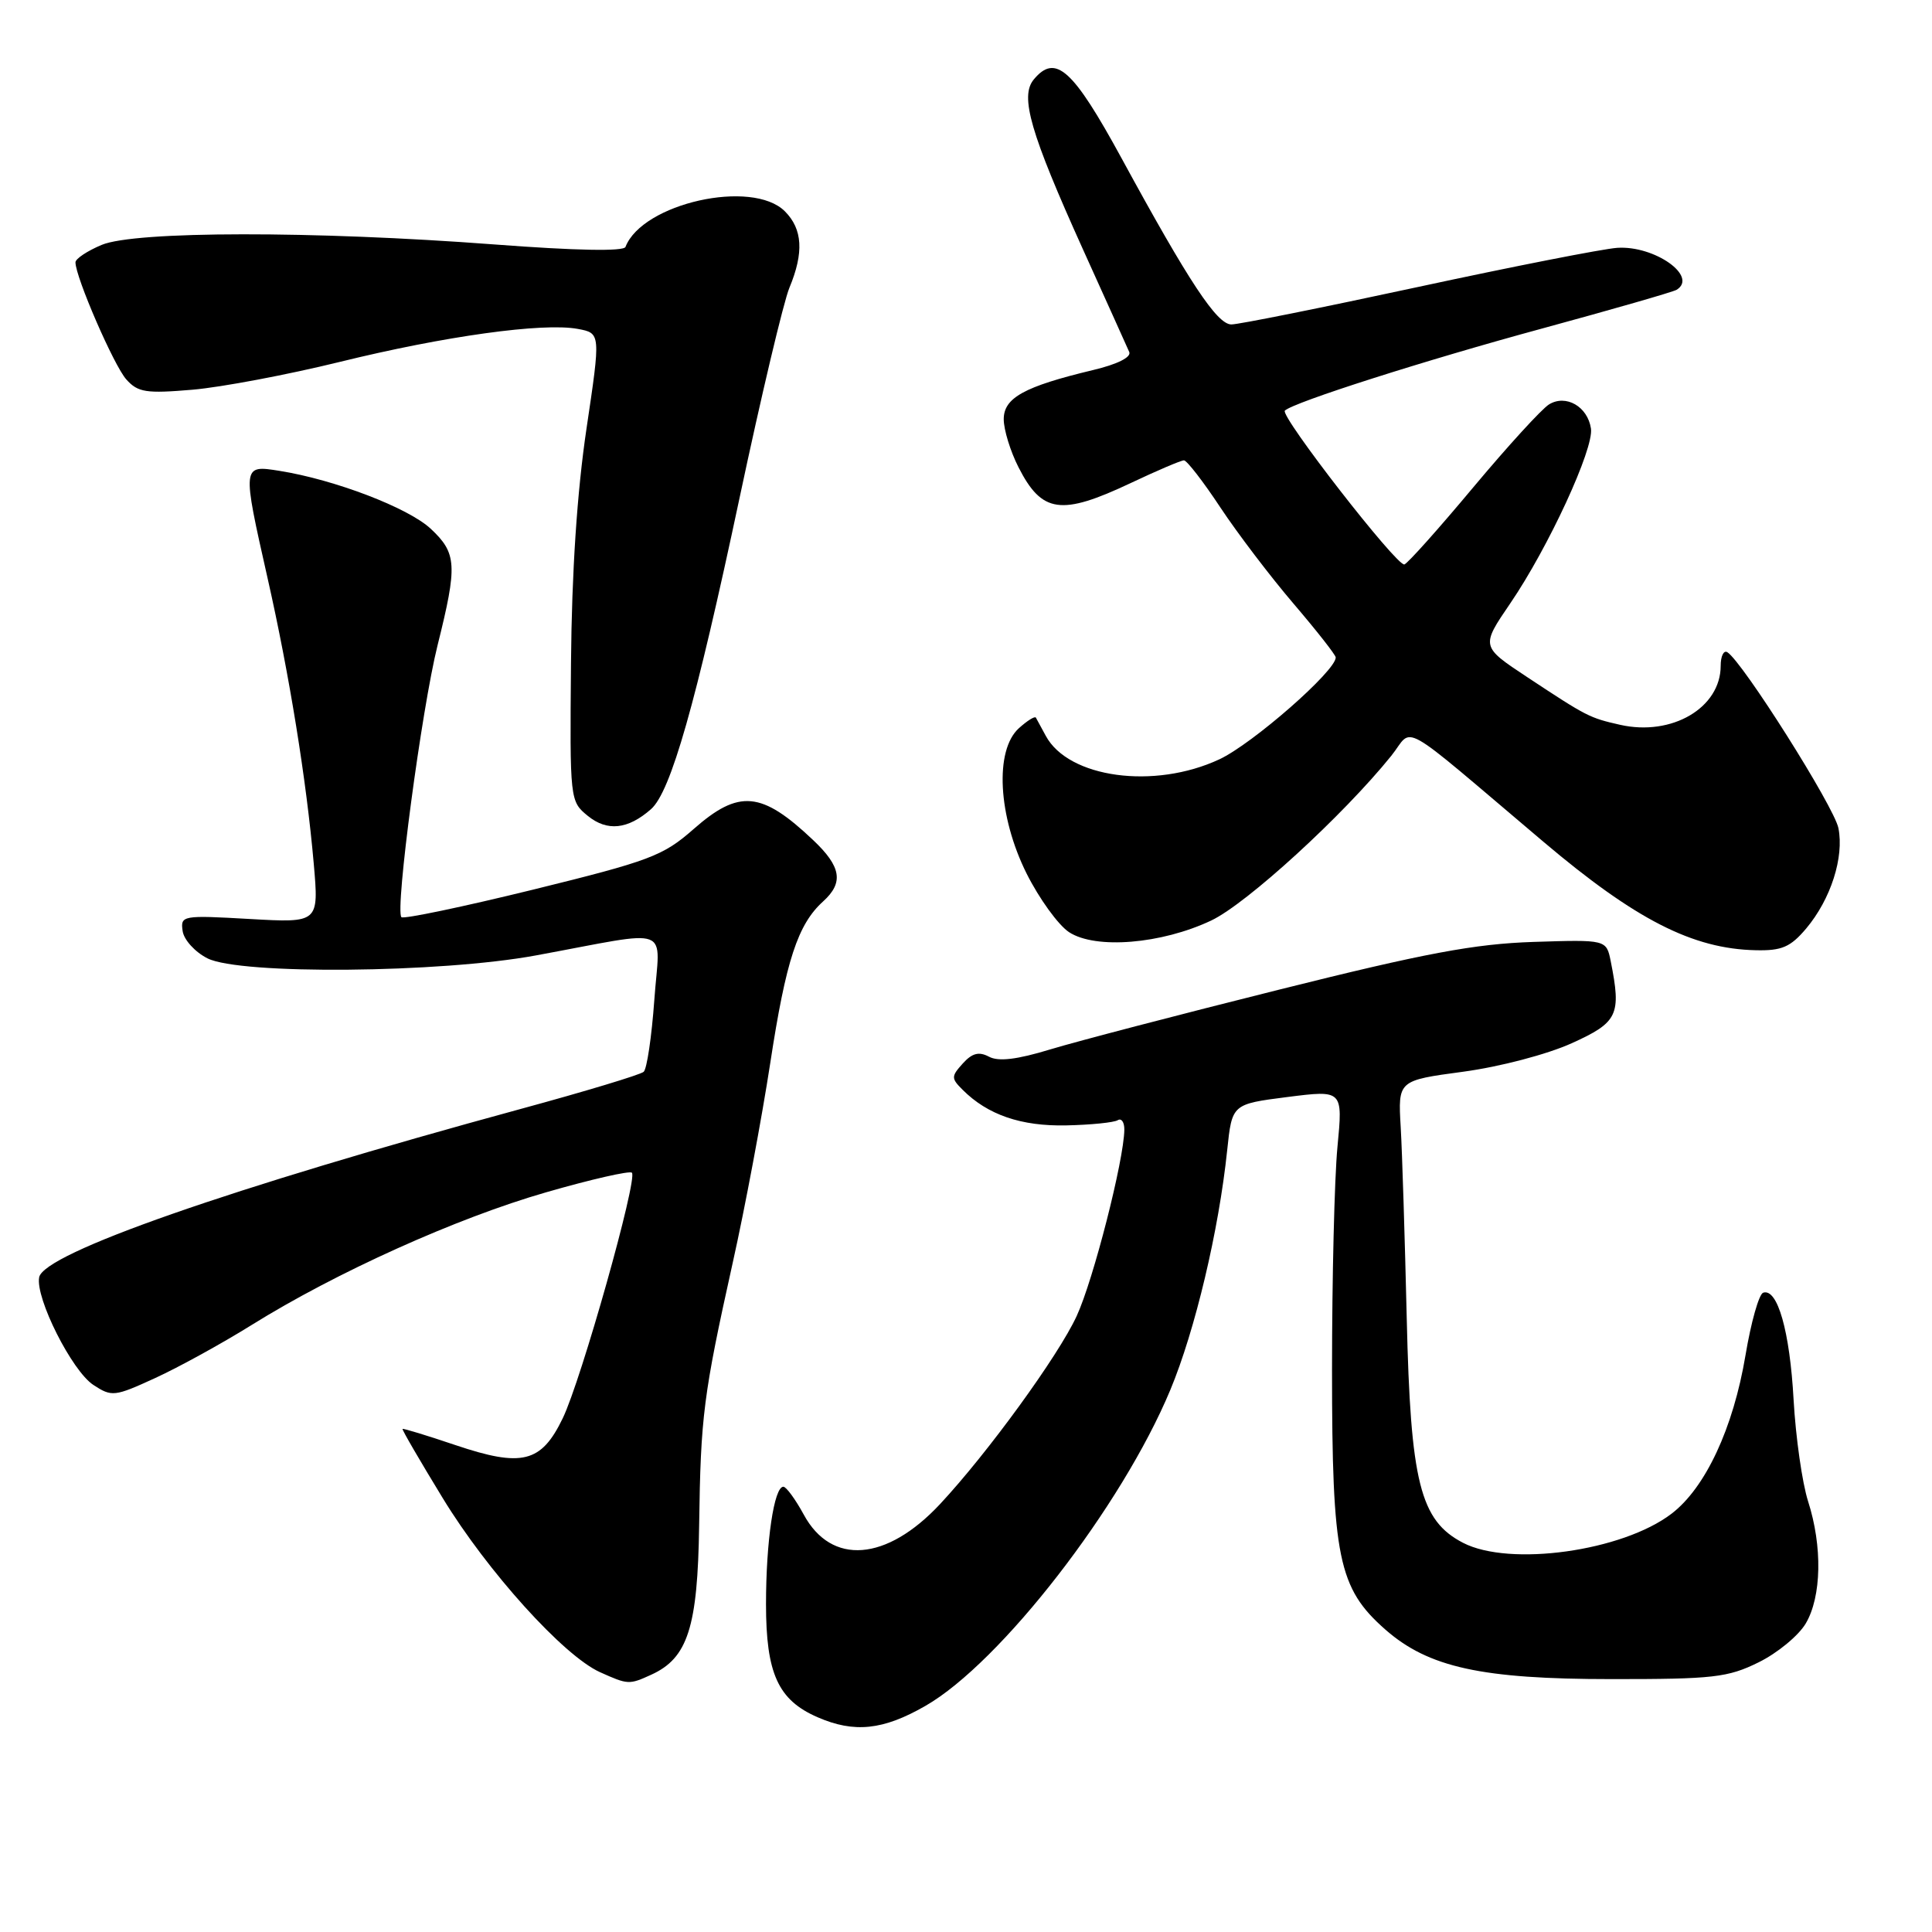 <?xml version="1.0" encoding="UTF-8" standalone="no"?>
<!DOCTYPE svg PUBLIC "-//W3C//DTD SVG 1.1//EN" "http://www.w3.org/Graphics/SVG/1.1/DTD/svg11.dtd" >
<svg xmlns="http://www.w3.org/2000/svg" xmlns:xlink="http://www.w3.org/1999/xlink" version="1.1" viewBox="0 0 256 256">
 <g >
 <path fill="currentColor"
d=" M 122.62 226.04 C 132.58 220.33 148.65 199.59 155.07 184.18 C 158.36 176.28 161.50 163.04 162.61 152.40 C 163.25 146.30 163.25 146.30 170.59 145.36 C 177.94 144.43 177.94 144.43 177.22 151.97 C 176.82 156.11 176.50 169.40 176.50 181.50 C 176.50 206.40 177.33 210.45 183.57 215.93 C 189.28 220.94 196.34 222.49 213.50 222.49 C 227.00 222.50 228.95 222.28 233.02 220.27 C 235.51 219.05 238.32 216.73 239.27 215.12 C 241.37 211.57 241.50 204.91 239.58 198.93 C 238.80 196.49 237.94 190.44 237.66 185.47 C 237.16 176.39 235.53 170.66 233.63 171.29 C 233.07 171.48 232.02 175.20 231.29 179.56 C 229.67 189.24 225.98 197.15 221.48 200.58 C 214.97 205.55 200.04 207.63 193.86 204.43 C 188.17 201.48 186.90 196.42 186.40 174.67 C 186.15 164.13 185.80 152.73 185.60 149.34 C 185.24 143.17 185.24 143.17 193.87 142.01 C 198.76 141.35 204.99 139.71 208.25 138.24 C 214.39 135.46 214.85 134.49 213.43 127.37 C 212.85 124.50 212.85 124.50 203.18 124.81 C 195.38 125.07 188.84 126.29 169.50 131.13 C 156.30 134.43 142.65 137.99 139.17 139.05 C 134.75 140.40 132.30 140.69 131.05 140.02 C 129.71 139.31 128.82 139.54 127.58 140.91 C 126.03 142.63 126.02 142.88 127.55 144.40 C 130.87 147.73 135.32 149.25 141.30 149.12 C 144.55 149.05 147.62 148.74 148.11 148.43 C 148.60 148.13 148.99 148.70 148.98 149.69 C 148.93 153.73 144.88 169.58 142.67 174.37 C 140.25 179.63 130.87 192.54 124.56 199.30 C 117.46 206.90 110.17 207.46 106.50 200.69 C 105.40 198.67 104.18 197.00 103.80 197.00 C 102.57 197.00 101.50 204.22 101.50 212.55 C 101.50 221.75 103.10 225.27 108.33 227.54 C 113.19 229.66 117.02 229.26 122.62 226.04 Z  M 86.29 221.91 C 91.14 219.71 92.45 215.61 92.64 202.12 C 92.84 187.63 93.20 184.85 97.09 167.32 C 98.71 160.07 100.94 148.17 102.06 140.88 C 104.14 127.26 105.71 122.48 109.07 119.44 C 111.82 116.95 111.47 114.84 107.75 111.32 C 100.90 104.83 97.92 104.56 91.89 109.87 C 87.85 113.42 86.12 114.07 70.60 117.89 C 61.31 120.17 53.47 121.81 53.19 121.53 C 52.32 120.65 55.87 93.96 57.98 85.50 C 60.63 74.89 60.54 73.30 57.07 70.06 C 54.10 67.29 44.37 63.56 37.03 62.39 C 32.07 61.60 32.07 61.60 35.46 76.63 C 38.35 89.42 40.60 103.35 41.57 114.40 C 42.26 122.29 42.26 122.29 33.08 121.77 C 24.16 121.26 23.90 121.31 24.20 123.36 C 24.36 124.53 25.85 126.16 27.50 126.99 C 31.84 129.17 58.32 128.94 71.00 126.60 C 89.48 123.20 87.41 122.42 86.70 132.51 C 86.35 137.36 85.72 141.64 85.29 142.02 C 84.85 142.41 77.53 144.62 69.00 146.94 C 30.42 157.45 5.79 166.06 5.19 169.25 C 4.67 171.99 9.53 181.65 12.37 183.51 C 14.81 185.11 15.18 185.07 20.56 182.60 C 23.66 181.18 29.41 178.02 33.34 175.57 C 44.55 168.59 60.50 161.40 72.35 157.99 C 78.31 156.27 83.44 155.10 83.73 155.39 C 84.53 156.19 77.02 182.86 74.56 187.94 C 71.72 193.82 69.18 194.46 60.34 191.48 C 56.58 190.21 53.43 189.25 53.34 189.34 C 53.24 189.43 55.64 193.55 58.66 198.50 C 64.59 208.23 74.68 219.40 79.50 221.57 C 83.21 223.24 83.36 223.25 86.29 221.91 Z  M 239.33 123.03 C 242.59 119.15 244.37 113.60 243.60 109.73 C 243.03 106.88 230.89 87.67 228.88 86.42 C 228.40 86.13 228.00 86.93 228.00 88.22 C 228.00 93.79 221.53 97.59 214.67 96.04 C 210.61 95.12 210.29 94.96 202.36 89.72 C 196.22 85.66 196.22 85.66 200.13 79.93 C 205.17 72.54 211.21 59.46 210.81 56.79 C 210.38 53.87 207.49 52.21 205.25 53.59 C 204.29 54.18 199.77 59.13 195.21 64.58 C 190.65 70.04 186.55 74.63 186.09 74.79 C 185.13 75.12 169.57 55.10 170.25 54.41 C 171.35 53.32 188.79 47.75 204.41 43.51 C 213.71 40.98 221.70 38.68 222.16 38.40 C 225.05 36.62 219.23 32.51 214.29 32.84 C 212.39 32.97 200.48 35.31 187.83 38.04 C 175.18 40.77 164.08 43.00 163.16 42.99 C 161.26 42.99 157.54 37.37 148.63 21.00 C 142.16 9.13 139.86 7.06 136.98 10.53 C 135.12 12.77 136.51 17.57 143.51 33.07 C 146.60 39.91 149.36 46.01 149.63 46.64 C 149.93 47.33 148.06 48.27 144.81 49.04 C 135.70 51.22 133.00 52.72 133.00 55.55 C 133.00 56.94 133.88 59.81 134.96 61.92 C 138.06 68.01 140.61 68.36 149.84 64.00 C 153.33 62.35 156.49 61.00 156.88 61.00 C 157.26 61.00 159.44 63.81 161.71 67.25 C 163.99 70.69 168.35 76.42 171.41 80.00 C 174.47 83.58 176.98 86.78 176.99 87.11 C 177.03 88.88 165.95 98.58 161.56 100.62 C 152.94 104.64 141.58 103.09 138.57 97.50 C 137.98 96.40 137.39 95.32 137.26 95.09 C 137.12 94.86 136.11 95.50 135.01 96.49 C 131.77 99.42 132.24 108.15 136.03 115.75 C 137.70 119.08 140.23 122.58 141.66 123.52 C 145.17 125.81 153.89 125.10 160.50 121.97 C 165.22 119.73 177.99 108.04 184.35 100.15 C 187.41 96.34 184.79 94.86 204.50 111.53 C 216.72 121.87 224.30 125.74 232.66 125.91 C 236.10 125.99 237.25 125.49 239.33 123.03 Z  M 86.26 107.22 C 88.88 104.92 92.19 93.28 97.99 66.00 C 100.85 52.52 103.83 39.98 104.60 38.13 C 106.54 33.47 106.35 30.35 104.00 28.00 C 99.68 23.68 85.12 26.93 82.88 32.72 C 82.64 33.33 76.31 33.21 65.50 32.39 C 41.58 30.58 17.89 30.60 13.47 32.45 C 11.56 33.25 10.00 34.29 10.00 34.76 C 10.00 36.71 15.10 48.46 16.74 50.28 C 18.28 52.00 19.36 52.16 25.50 51.64 C 29.35 51.31 38.12 49.65 45.00 47.96 C 58.93 44.53 71.93 42.73 76.55 43.58 C 79.60 44.15 79.60 44.15 77.71 56.82 C 76.47 65.17 75.76 75.77 75.66 87.83 C 75.50 106.04 75.52 106.18 77.89 108.11 C 80.46 110.20 83.20 109.91 86.26 107.22 Z "/>
</g>
</svg>